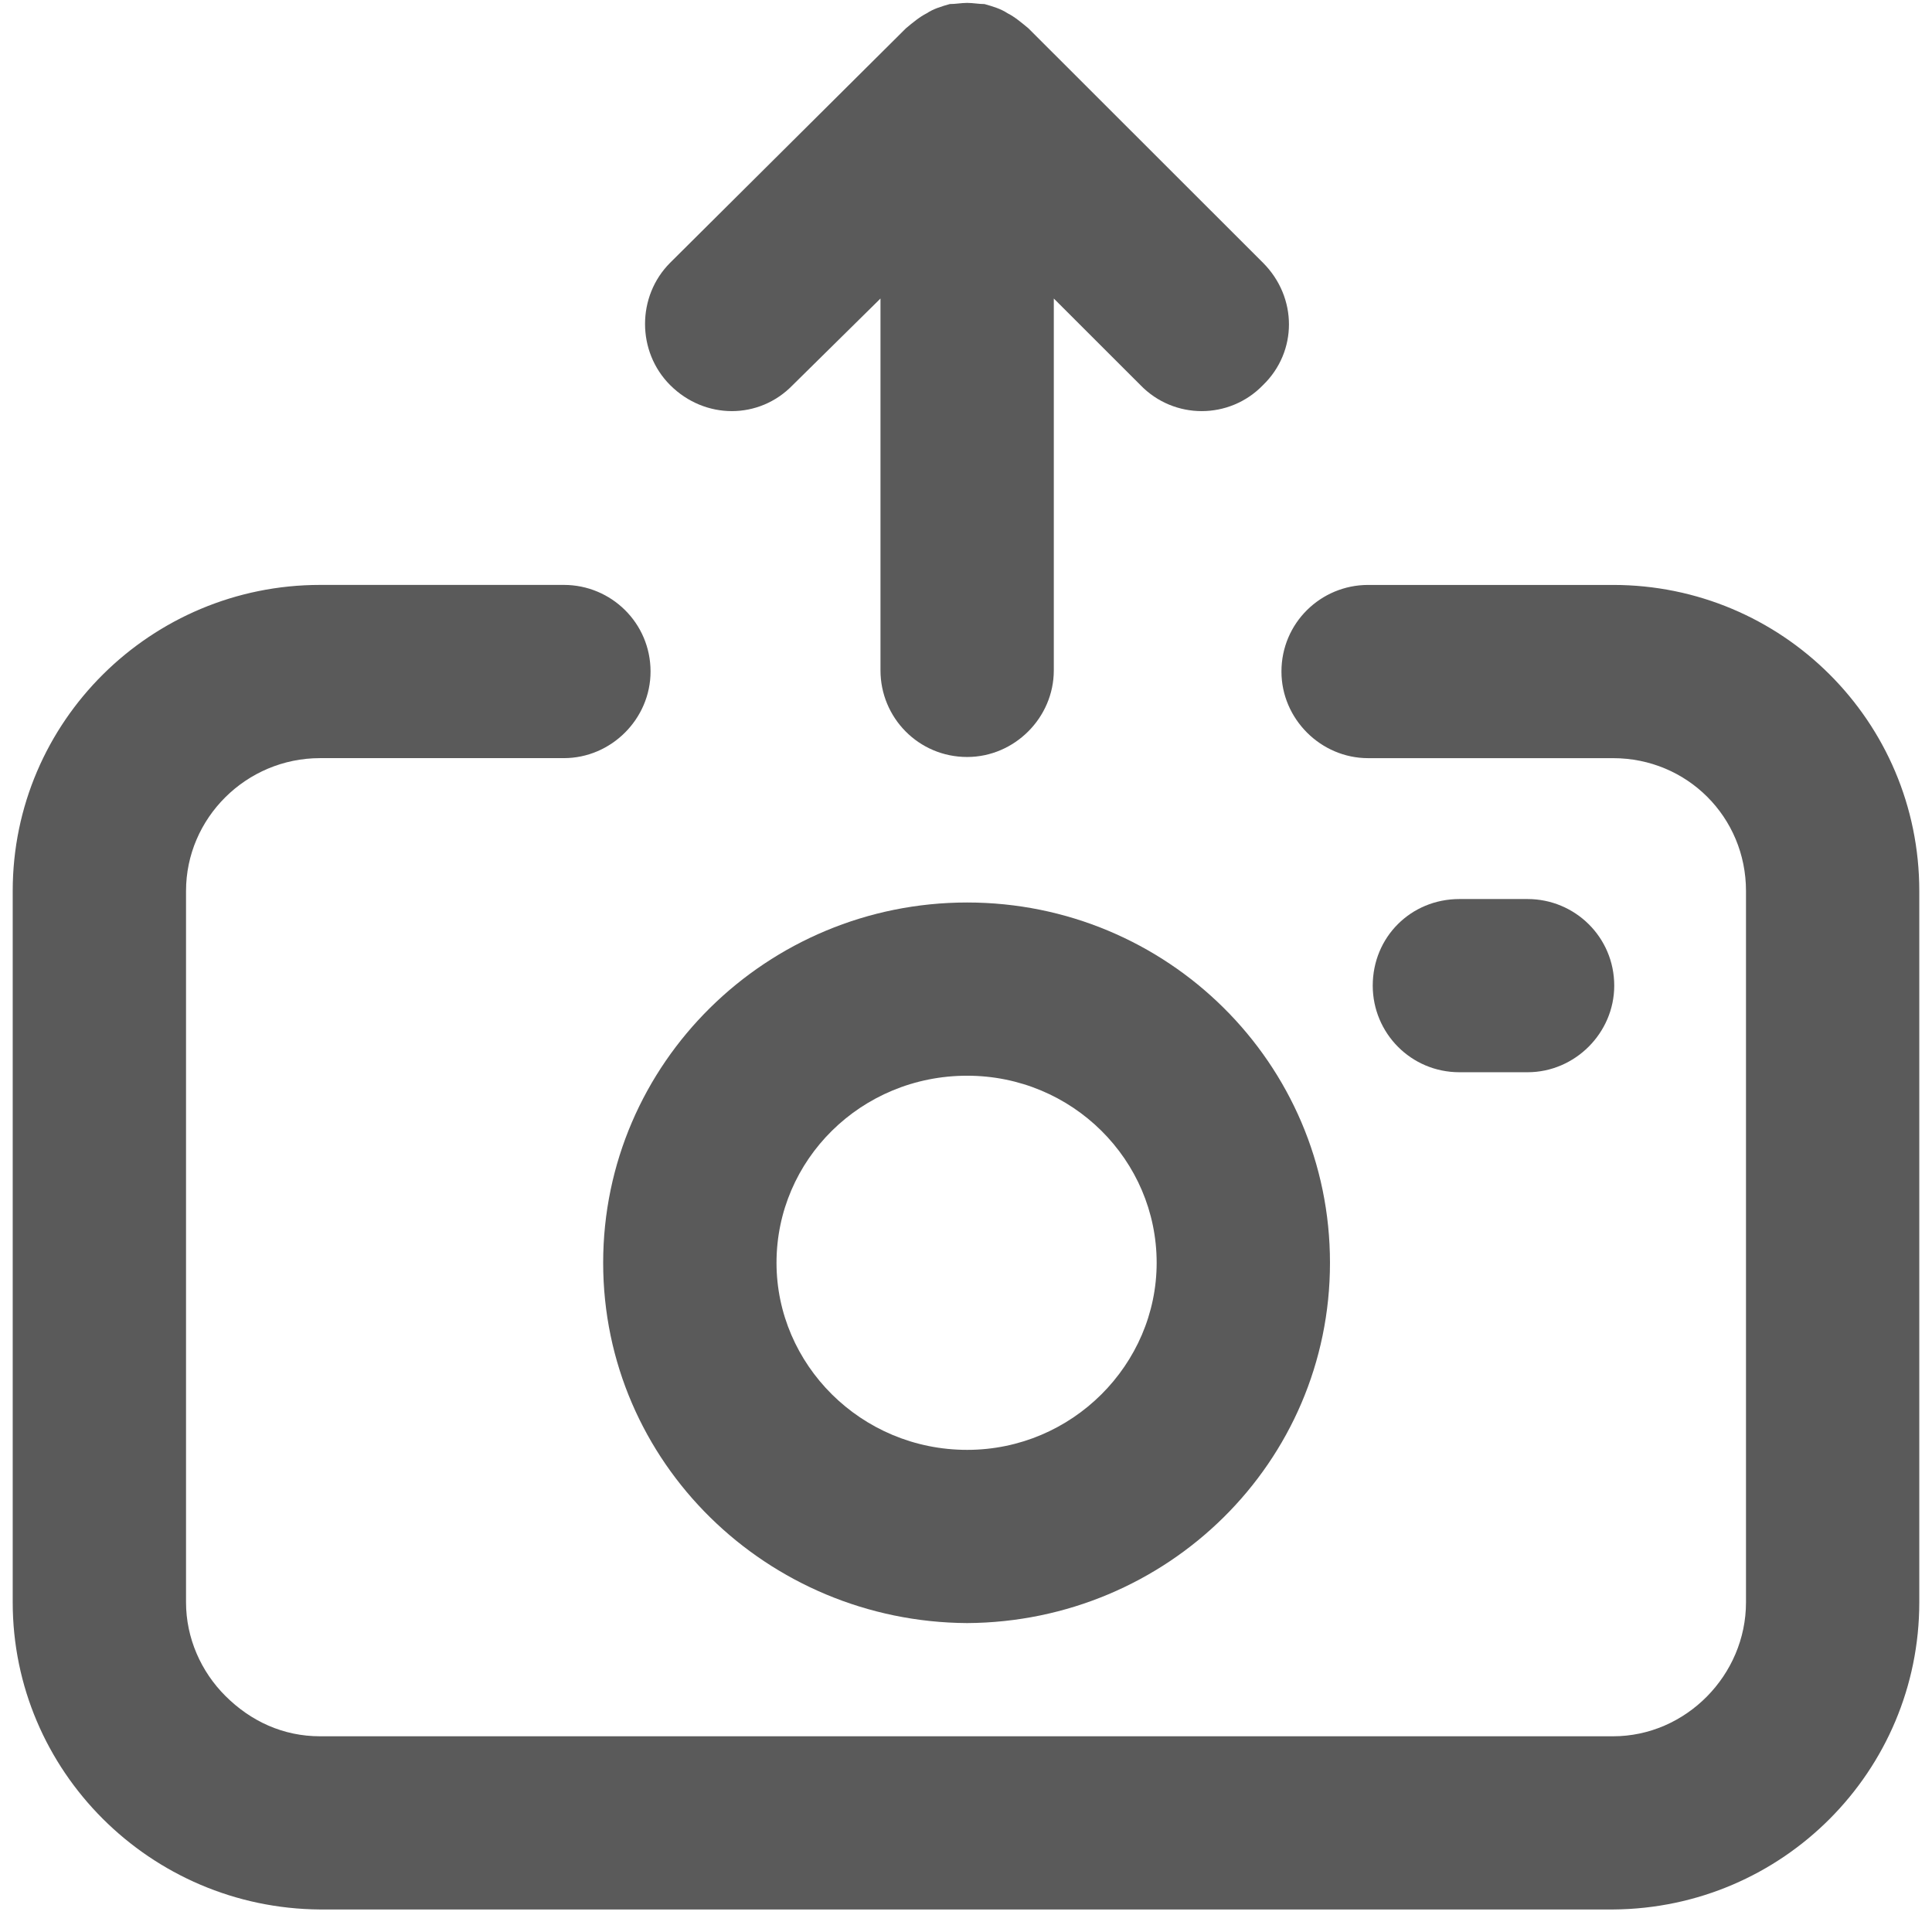 <svg width="76" height="76" viewBox="0 0 76 76" fill="none" xmlns="http://www.w3.org/2000/svg">
<path d="M60.091 35.366C61.954 35.366 63.5 36.865 63.5 38.772C63.5 40.635 61.954 42.179 60.091 42.179H57.409C55.5 42.179 54 40.635 54 38.772C54 36.864 55.5 35.366 57.409 35.366H60.091Z" fill="#232323" fill-opacity="0.75"/>
<path d="M38.046 35.502C45.909 35.502 52.318 41.816 52.318 49.675C52.318 57.534 45.909 63.802 38.046 63.848C30.183 63.802 23.727 57.534 23.727 49.675C23.727 41.816 30.182 35.502 38.046 35.502ZM45.5 49.675C45.5 45.632 42.182 42.316 38.046 42.316C33.864 42.316 30.546 45.632 30.546 49.675C30.546 53.672 33.864 57.034 38.046 57.034C42.182 57.034 45.5 53.672 45.5 49.675Z" fill="#232323" fill-opacity="0.75"/>
<path d="M40.454 1.113L49.682 10.335C51.045 11.698 51.045 13.833 49.682 15.15C48.363 16.513 46.182 16.513 44.863 15.15L41.454 11.743V26.371C41.454 28.233 39.908 29.778 38.045 29.778C36.136 29.778 34.636 28.233 34.636 26.371V11.743L31.182 15.15C29.863 16.513 27.728 16.513 26.363 15.15C25.045 13.833 25.045 11.653 26.363 10.335L35.637 1.113C35.909 0.886 36.183 0.659 36.455 0.523C36.728 0.341 37.046 0.25 37.364 0.159C37.591 0.16 37.818 0.114 38.046 0.114C38.273 0.114 38.5 0.16 38.728 0.16C39.046 0.251 39.364 0.342 39.637 0.523C39.909 0.659 40.182 0.887 40.454 1.113Z" fill="#232323" fill-opacity="0.75"/>
<path d="M63.454 75.114H12.591C5.909 75.069 0.5 69.664 0.5 63.031V35.048C0.5 28.37 5.954 23.009 12.591 23.009H22.182C24.045 23.009 25.591 24.509 25.591 26.416C25.591 28.279 24.045 29.823 22.182 29.823H12.591C9.682 29.823 7.318 32.185 7.318 35.047V63.031C7.318 64.439 7.909 65.757 8.864 66.711C9.864 67.71 11.137 68.301 12.592 68.301H63.455C66.318 68.301 68.683 65.894 68.683 63.032V35.048C68.683 32.14 66.364 29.824 63.455 29.824H53.818C51.955 29.824 50.409 28.279 50.409 26.417C50.409 24.509 51.955 23.01 53.818 23.01H63.455C70.091 23.009 75.5 28.37 75.5 35.048V63.031C75.5 69.664 70.137 75.069 63.454 75.114Z" fill="#232323" fill-opacity="0.75"/>
</svg>
